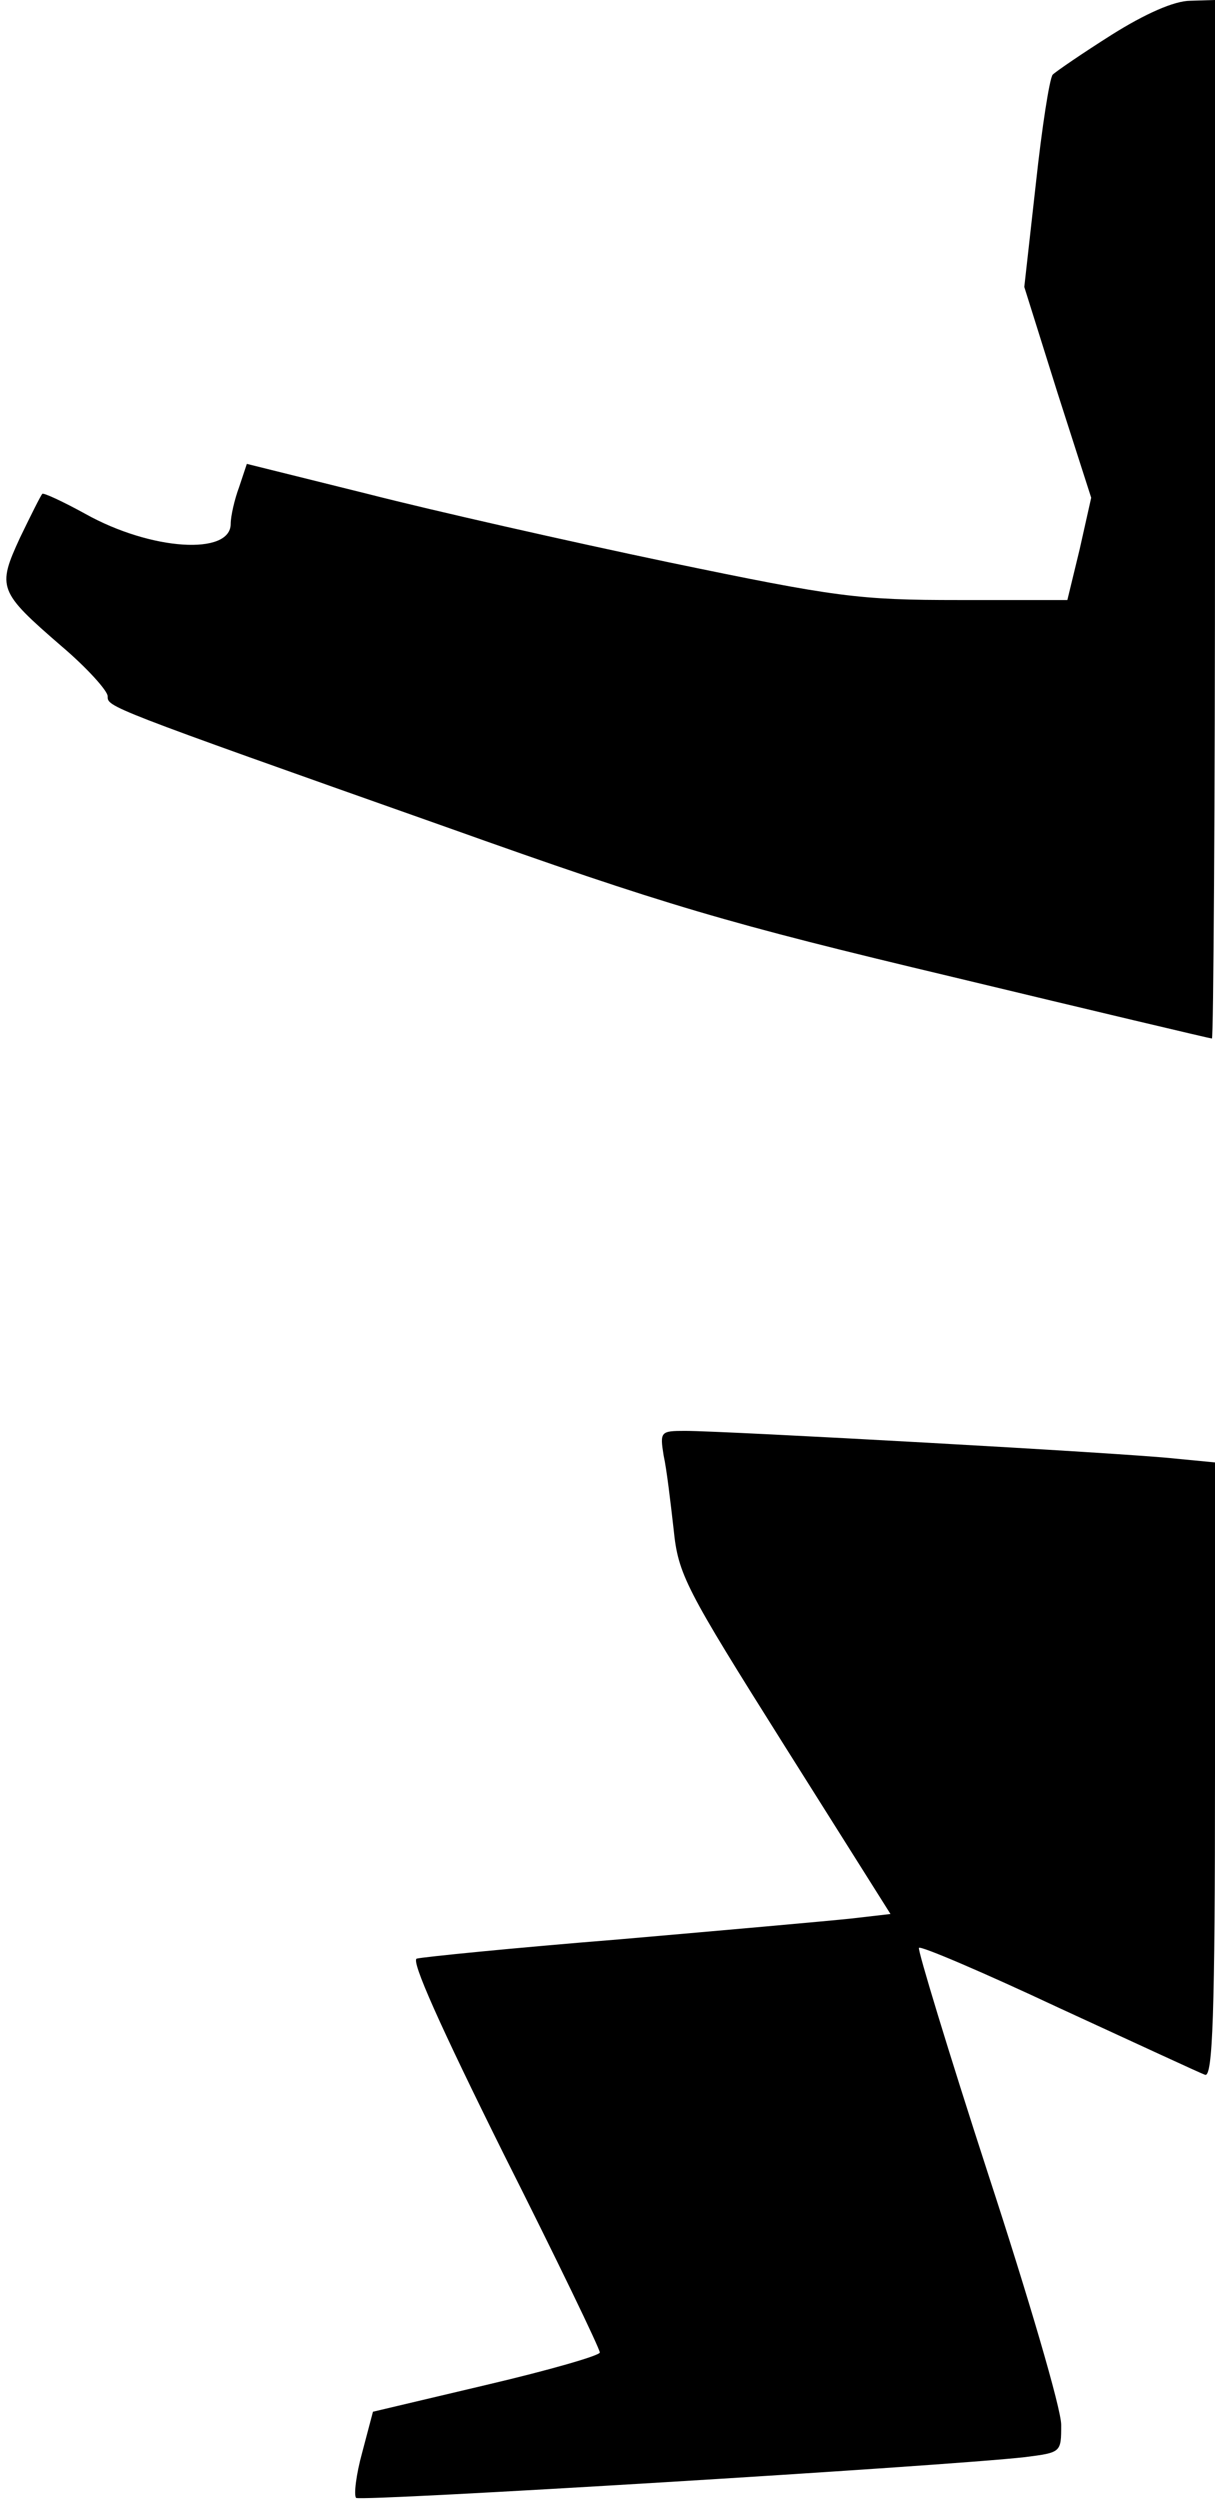<?xml version="1.0" standalone="no"?>
<!DOCTYPE svg PUBLIC "-//W3C//DTD SVG 20010904//EN"
 "http://www.w3.org/TR/2001/REC-SVG-20010904/DTD/svg10.dtd">
<svg version="1.0" xmlns="http://www.w3.org/2000/svg"
 width="158pt" height="325pt" viewBox="0 0 158 325"
 preserveAspectRatio="xMidYMid meet">
<g transform="translate(0,325) scale(0.1,-0.1)"
fill="#000000" stroke="none">
<path fill="#000000" stroke="none" d="M1446 3205 c-38 -24 -73 -48 -77 -52
-4 -4 -14 -68 -22 -142 l-15 -134 43 -137 44 -137 -15 -67 -16 -66 -141 0
c-131 0 -160 4 -377 49 -129 27 -306 67 -392 89 l-157 39 -10 -30 c-6 -16 -11
-38 -11 -48 0 -41 -103 -35 -189 13 -29 16 -55 28 -56 26 -2 -2 -15 -28 -29
-57 -30 -65 -28 -70 54 -141 33 -28 60 -58 60 -65 0 -14 -4 -13 440 -170 286
-102 365 -125 659 -195 183 -44 335 -80 337 -80 2 0 4 304 4 675 l0 675 -32
-1 c-21 0 -59 -17 -102 -44z"/>
<path fill="#000000" stroke="none" d="M863 1358 c4 -18 9 -61 13 -96 6 -59
15 -76 144 -281 l138 -219 -52 -6 c-28 -3 -163 -15 -301 -27 -137 -11 -256
-23 -263 -25 -8 -2 30 -87 113 -254 69 -137 125 -253 125 -258 0 -4 -66 -23
-147 -42 l-148 -35 -14 -53 c-8 -29 -11 -55 -8 -59 6 -5 764 41 870 53 47 6
47 6 47 42 0 21 -43 167 -95 326 -52 160 -92 292 -90 294 2 3 84 -32 182 -78
98 -45 184 -85 190 -87 10 -4 13 78 13 395 l0 401 -52 5 c-61 7 -586 36 -637
36 -32 0 -33 -1 -28 -32z"/>
</g>
</svg>
